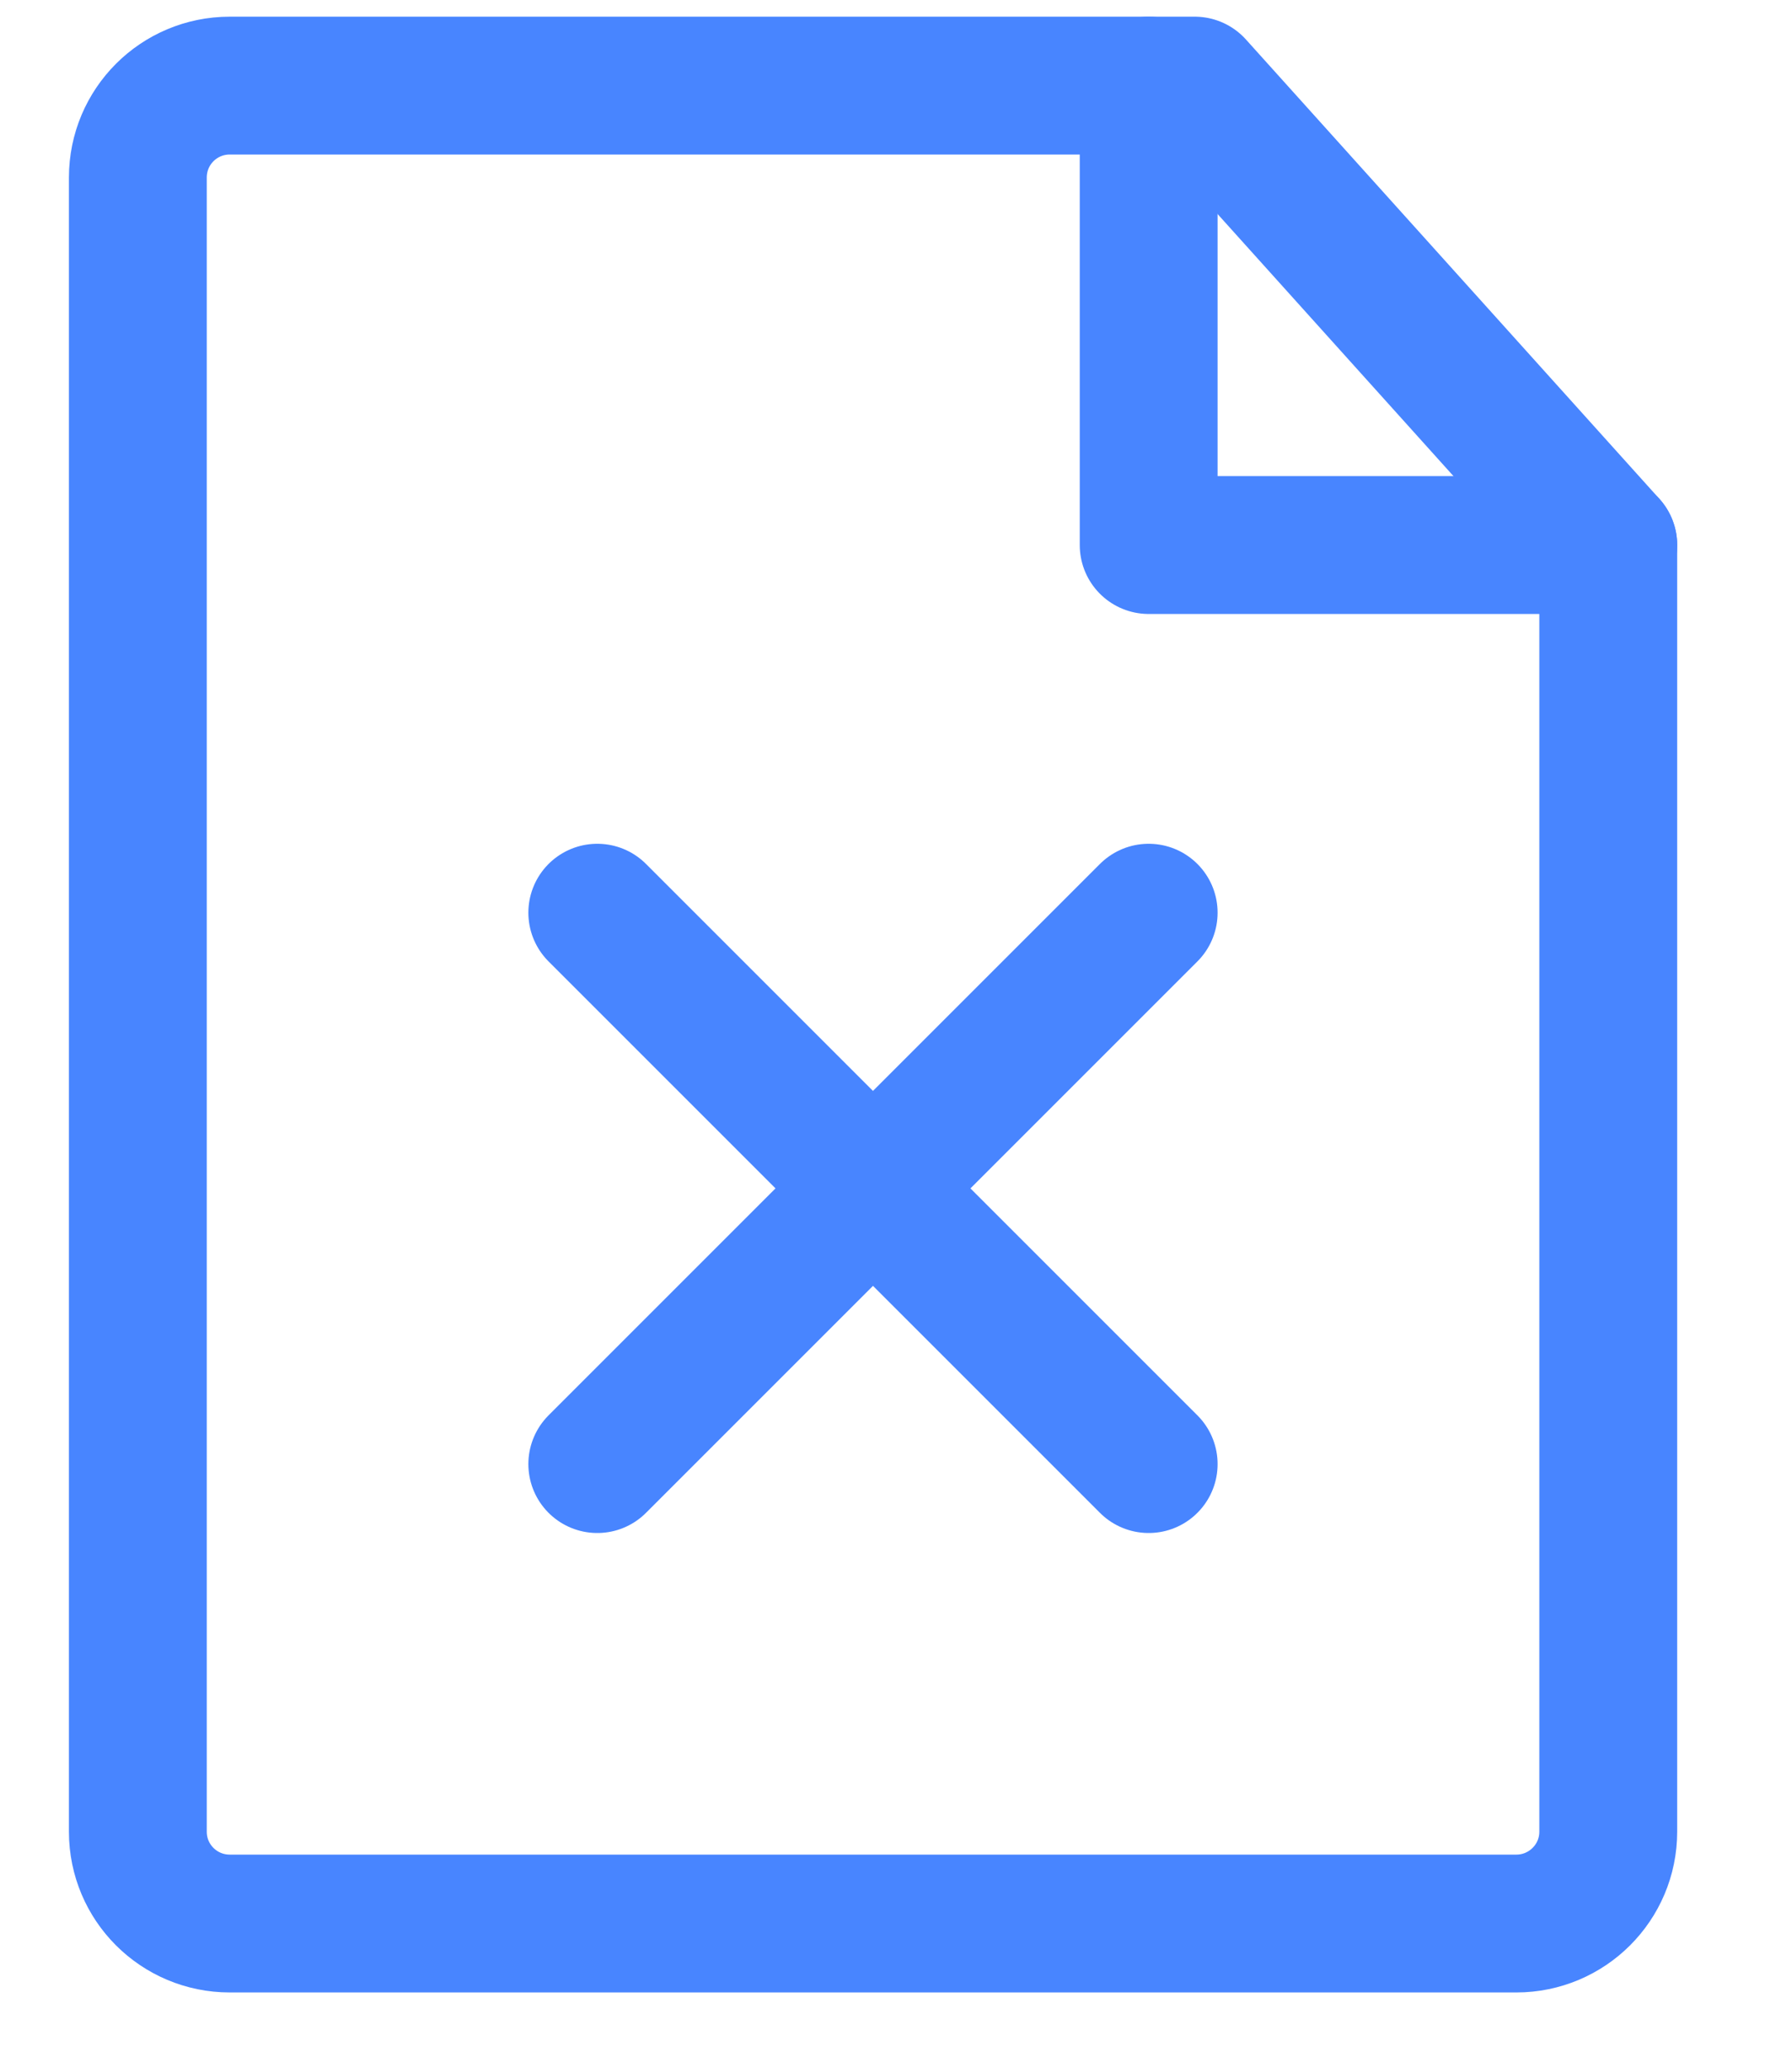 <?xml version="1.0" encoding="UTF-8"?>
<svg width="13px" height="15px" viewBox="0 0 13 15" version="1.1" xmlns="http://www.w3.org/2000/svg" xmlns:xlink="http://www.w3.org/1999/xlink">
    <title>icon/*16/运单作废</title>
    <g id="运单列表" stroke="none" stroke-width="1" fill="none" fill-rule="evenodd" stroke-linecap="round" stroke-linejoin="round">
        <g id="状态标识" transform="translate(-87, -220)" stroke="#4885ff">
            <g id="编组" transform="translate(85, 219.621)">
                <g id="路径" transform="translate(3, 1)">
                    <path d="M0.667,13.333 L10,13.333 C10.368,13.333 10.667,13.035 10.667,12.667 L10.667,3.333 L7.667,0 L0.667,0 C0.298,0 1.5187851e-13,0.298 1.5187851e-13,0.667 L1.5187851e-13,12.667 C1.5187851e-13,13.035 0.298,13.333 0.667,13.333 Z"></path>
                    <line x1="3.333" y1="6" x2="7.333" y2="10"></line>
                    <line x1="7.333" y1="6" x2="3.333" y2="10"></line>
                    <polyline points="7.333 0 7.333 3.333 10.667 3.333"></polyline>
                </g>
            </g>
        </g>
    </g>
</svg>
